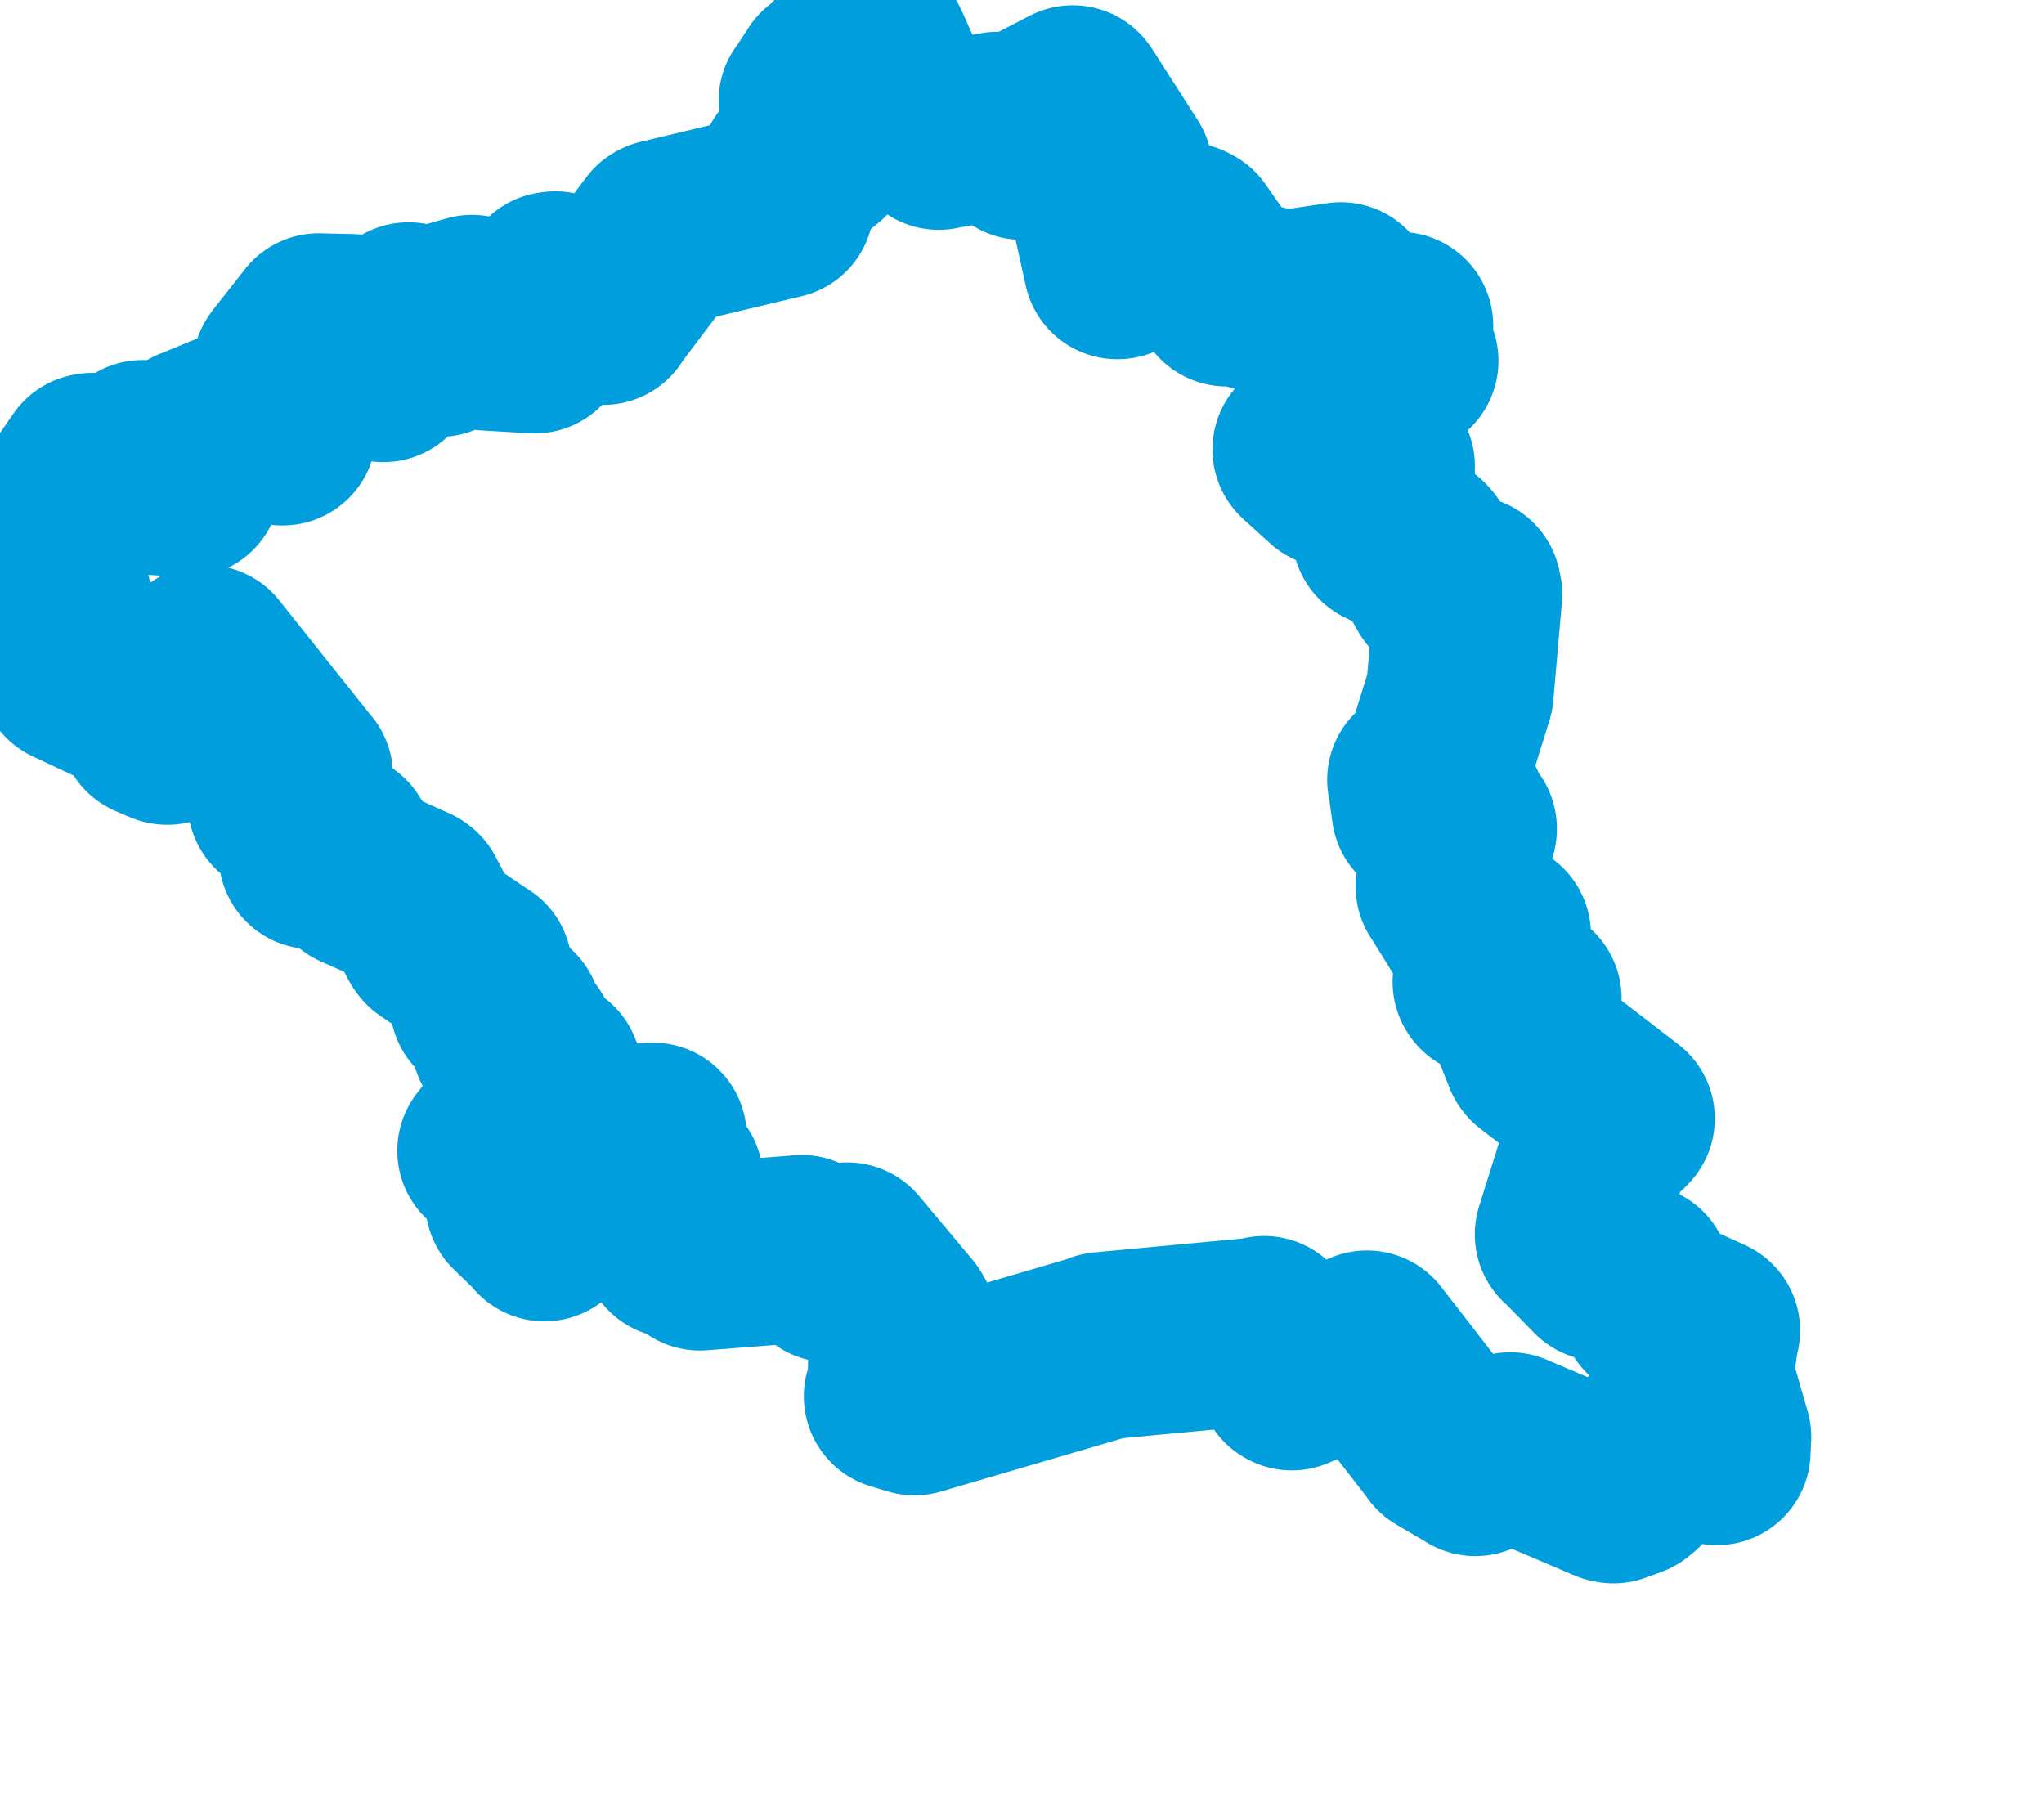 <svg viewBox="0 0 54.48 48.404" width="54.48" height="48.404" xmlns="http://www.w3.org/2000/svg">
  <title>Moravskoslezský kraj</title>
  <desc>Geojson of Moravskoslezský kraj</desc>
  <!-- Generated from maps/2-geojsons/world/europe/czechia/moravskoslezsky-kraj/okres-novy-jicin/okres-novy-jicin.geojson -->
  <polygon points="1.297,14.749 1.913,17.872 1.935,17.896 4.102,18.914 4.109,18.916 4.047,19.282 4.066,19.319 4.448,19.481 4.464,19.482 4.539,19.086 4.545,19.019 5.018,19.158 5.019,19.157 5.201,17.751 5.194,17.741 5.47,17.557 5.487,17.558 7.963,20.666 7.975,20.675 7.505,21.353 7.501,21.374 8.003,21.684 8.024,21.715 8.33,22.756 8.332,22.797 9.044,22.544 9.053,22.542 9.555,23.328 9.56,23.336 10.952,23.958 10.993,23.989 11.504,24.958 11.541,25.006 12.729,25.812 12.746,25.819 12.863,26.625 12.892,26.743 13.54,27.152 13.547,27.152 13.329,27.371 13.316,27.38 13.464,27.736 13.462,27.746 13.877,27.74 13.898,27.753 13.812,28.303 13.791,28.344 14.6,28.594 14.604,28.59 14.513,28.969 14.485,29.023 14.791,29.19 14.808,29.201 14.569,29.257 14.561,29.258 14.628,29.78 14.628,29.786 13.898,29.683 13.873,29.668 13.103,30.651 13.089,30.668 13.933,31.182 13.941,31.179 13.847,32.015 13.837,32.038 14.51,32.69 14.513,32.716 15.975,30.158 16.019,30.108 17.116,30.807 17.122,30.813 17.381,30.286 17.404,30.289 17.197,30.815 17.193,30.856 17.827,31.429 17.838,31.436 17.588,32.012 17.588,32.019 17.909,32.408 18.193,32.475 17.995,33.111 17.996,33.168 18.365,32.953 18.382,32.958 18.656,33.492 18.656,33.495 21.358,33.285 21.366,33.282 22.112,33.808 22.114,33.808 22.537,33.499 22.58,33.48 24.001,35.176 24.066,35.284 24.017,37.128 23.925,37.218 24.368,37.352 24.375,37.354 29.337,35.9 29.388,35.869 33.611,35.474 33.694,35.441 34.411,36.677 34.432,36.689 36.435,35.827 36.437,35.828 38.478,38.462 38.482,38.476 39.298,38.954 39.325,38.973 40.102,38.582 40.252,38.541 42.932,39.684 43.006,39.7 43.423,39.546 43.536,39.456 44.001,38.549 44.016,38.537 45.661,38.658 45.759,38.682 45.772,38.352 45.777,38.304 45.308,36.673 45.29,36.625 45.46,35.517 45.48,35.462 44.1,34.832 44.066,34.83 43.637,34.075 43.634,34.062 42.689,33.777 42.679,33.777 41.828,32.907 41.809,32.899 42.575,30.453 42.585,30.423 43.163,29.858 43.206,29.812 40.978,28.099 40.959,28.075 40.607,27.183 40.593,27.181 40.72,26.623 40.721,26.611 39.632,26.19 39.617,26.167 39.892,24.932 39.904,24.909 39.504,24.998 39.476,24.983 38.64,23.637 38.633,23.631 38.996,22.098 38.996,22.079 38.487,22.034 38.455,22.031 38.703,21.575 38.694,21.541 38.002,21.575 37.991,21.576 37.885,20.81 37.874,20.787 38.193,20.748 38.197,20.751 38.907,18.473 38.909,18.469 39.14,15.836 39.113,15.708 38.402,15.594 38.375,15.597 37.86,14.69 37.808,14.632 36.941,14.21 36.934,14.203 36.796,12.501 36.812,12.425 35.532,12.627 35.53,12.629 34.823,11.987 34.816,11.978 37.428,9.625 37.44,9.617 37.178,9.195 37.146,9.136 37.3,8.734 37.3,8.681 36.199,8.656 36.165,8.639 35.741,7.893 35.738,7.89 34.299,8.101 34.21,8.119 32.76,7.734 32.696,7.8 31.681,6.342 31.598,6.297 29.792,7.073 29.78,7.073 29.499,5.801 29.497,5.789 29.818,4.571 29.824,4.559 28.613,2.665 28.593,2.64 27.611,3.15 27.598,3.162 27.262,3.889 27.251,3.893 26.599,3.37 26.591,3.346 25.031,3.62 25.022,3.626 24.153,3.069 24.14,3.069 23.35,1.304 23.345,1.297 22.809,1.302 22.757,1.318 22.745,2.187 22.74,2.204 22.075,2.094 22.052,2.093 21.666,2.687 21.653,2.694 21.827,3.975 21.822,4.012 21.186,4.524 21.133,4.507 20.785,5.437 20.792,5.461 17.652,6.212 17.626,6.226 16.084,8.267 16.08,8.291 14.803,7.598 14.729,7.609 14.264,9.016 14.252,9.052 12.96,8.974 12.947,8.968 12.598,8.242 12.581,8.227 12.042,8.382 12.028,8.386 11.706,9.145 11.69,9.144 10.91,8.427 10.889,8.425 10.219,9.808 10.219,9.816 9.503,9.315 9.486,9.3 9.372,8.783 9.377,8.739 8.499,8.718 8.496,8.717 7.656,9.786 7.628,9.825 8.119,9.979 8.118,10.008 7.531,11.479 7.532,11.505 6.197,11.342 6.185,11.343 5.188,11.753 5.184,11.753 4.831,12.294 4.818,12.308 4.99,12.856 4.983,12.885 4.187,12.831 4.16,12.819 3.844,12.119 3.801,12.096 3.344,12.512 3.328,12.521 2.458,12.438 2.413,12.446 1.606,13.614 1.587,13.646 1.297,14.749" stroke="#009edd" fill="none" stroke-width="5px" vector-effect="non-scaling-stroke" stroke-linejoin="round"></polygon>
</svg>